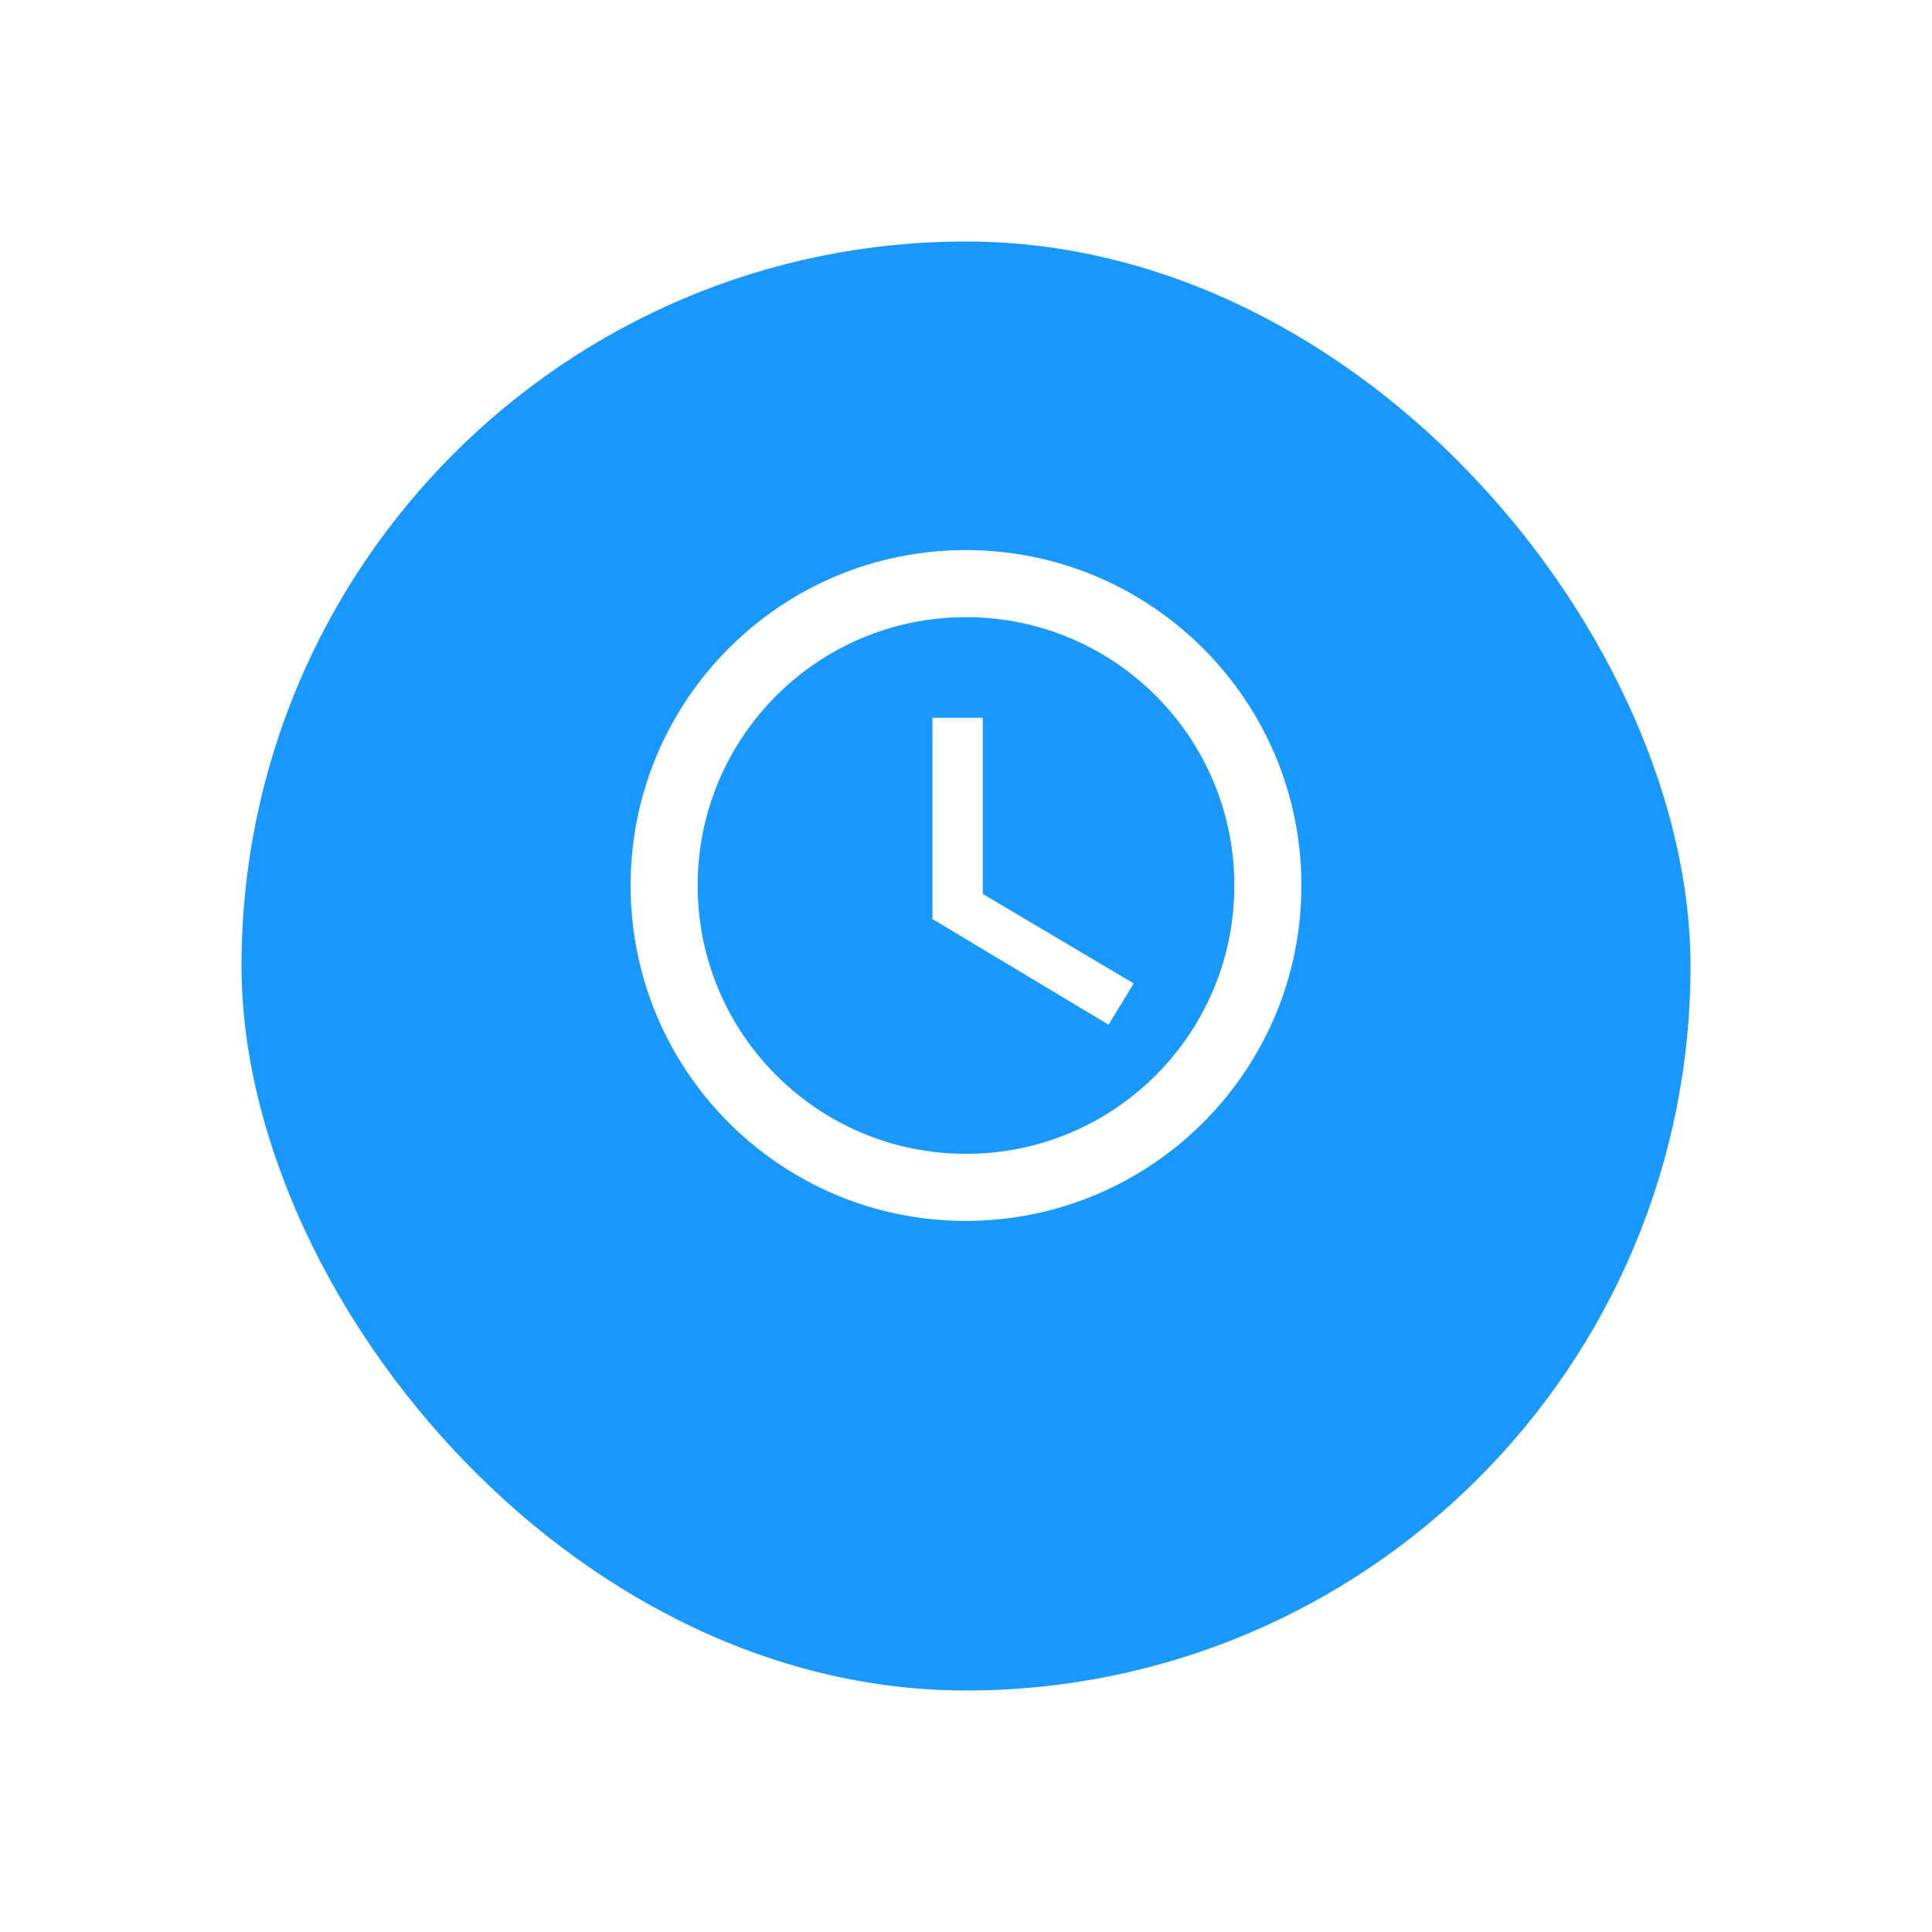 <svg width="96" height="96" viewBox="0 0 96 96" fill="none" xmlns="http://www.w3.org/2000/svg"><rect x="12" y="8" width="72" height="72" rx="36" fill="#1998FF" filter="url(#a)"/><path d="M47.983 27.333c-9.2 0-16.65 7.467-16.65 16.667 0 9.2 7.45 16.666 16.65 16.666C57.2 60.666 64.666 53.2 64.666 44S57.2 27.333 47.983 27.333zm.017 30c-7.367 0-13.334-5.967-13.334-13.333 0-7.367 5.967-13.334 13.334-13.334 7.366 0 13.333 5.967 13.333 13.334 0 7.366-5.967 13.333-13.333 13.333z" fill="#fff"/><path d="M48.833 35.667h-2.5v10l8.75 5.25 1.25-2.05-7.5-4.45v-8.75z" fill="#fff"/><defs><filter id="a" x="0" y="0" width="96" height="96" filterUnits="userSpaceOnUse" color-interpolation-filters="sRGB"><feFlood flood-opacity="0" result="BackgroundImageFix"/><feColorMatrix in="SourceAlpha" values="0 0 0 0 0 0 0 0 0 0 0 0 0 0 0 0 0 0 127 0"/><feOffset dy="4"/><feGaussianBlur stdDeviation="6"/><feColorMatrix values="0 0 0 0 0.824 0 0 0 0 0.839 0 0 0 0 0.851 0 0 0 0.5 0"/><feBlend in2="BackgroundImageFix" result="effect1_dropShadow"/><feBlend in="SourceGraphic" in2="effect1_dropShadow" result="shape"/></filter></defs></svg>